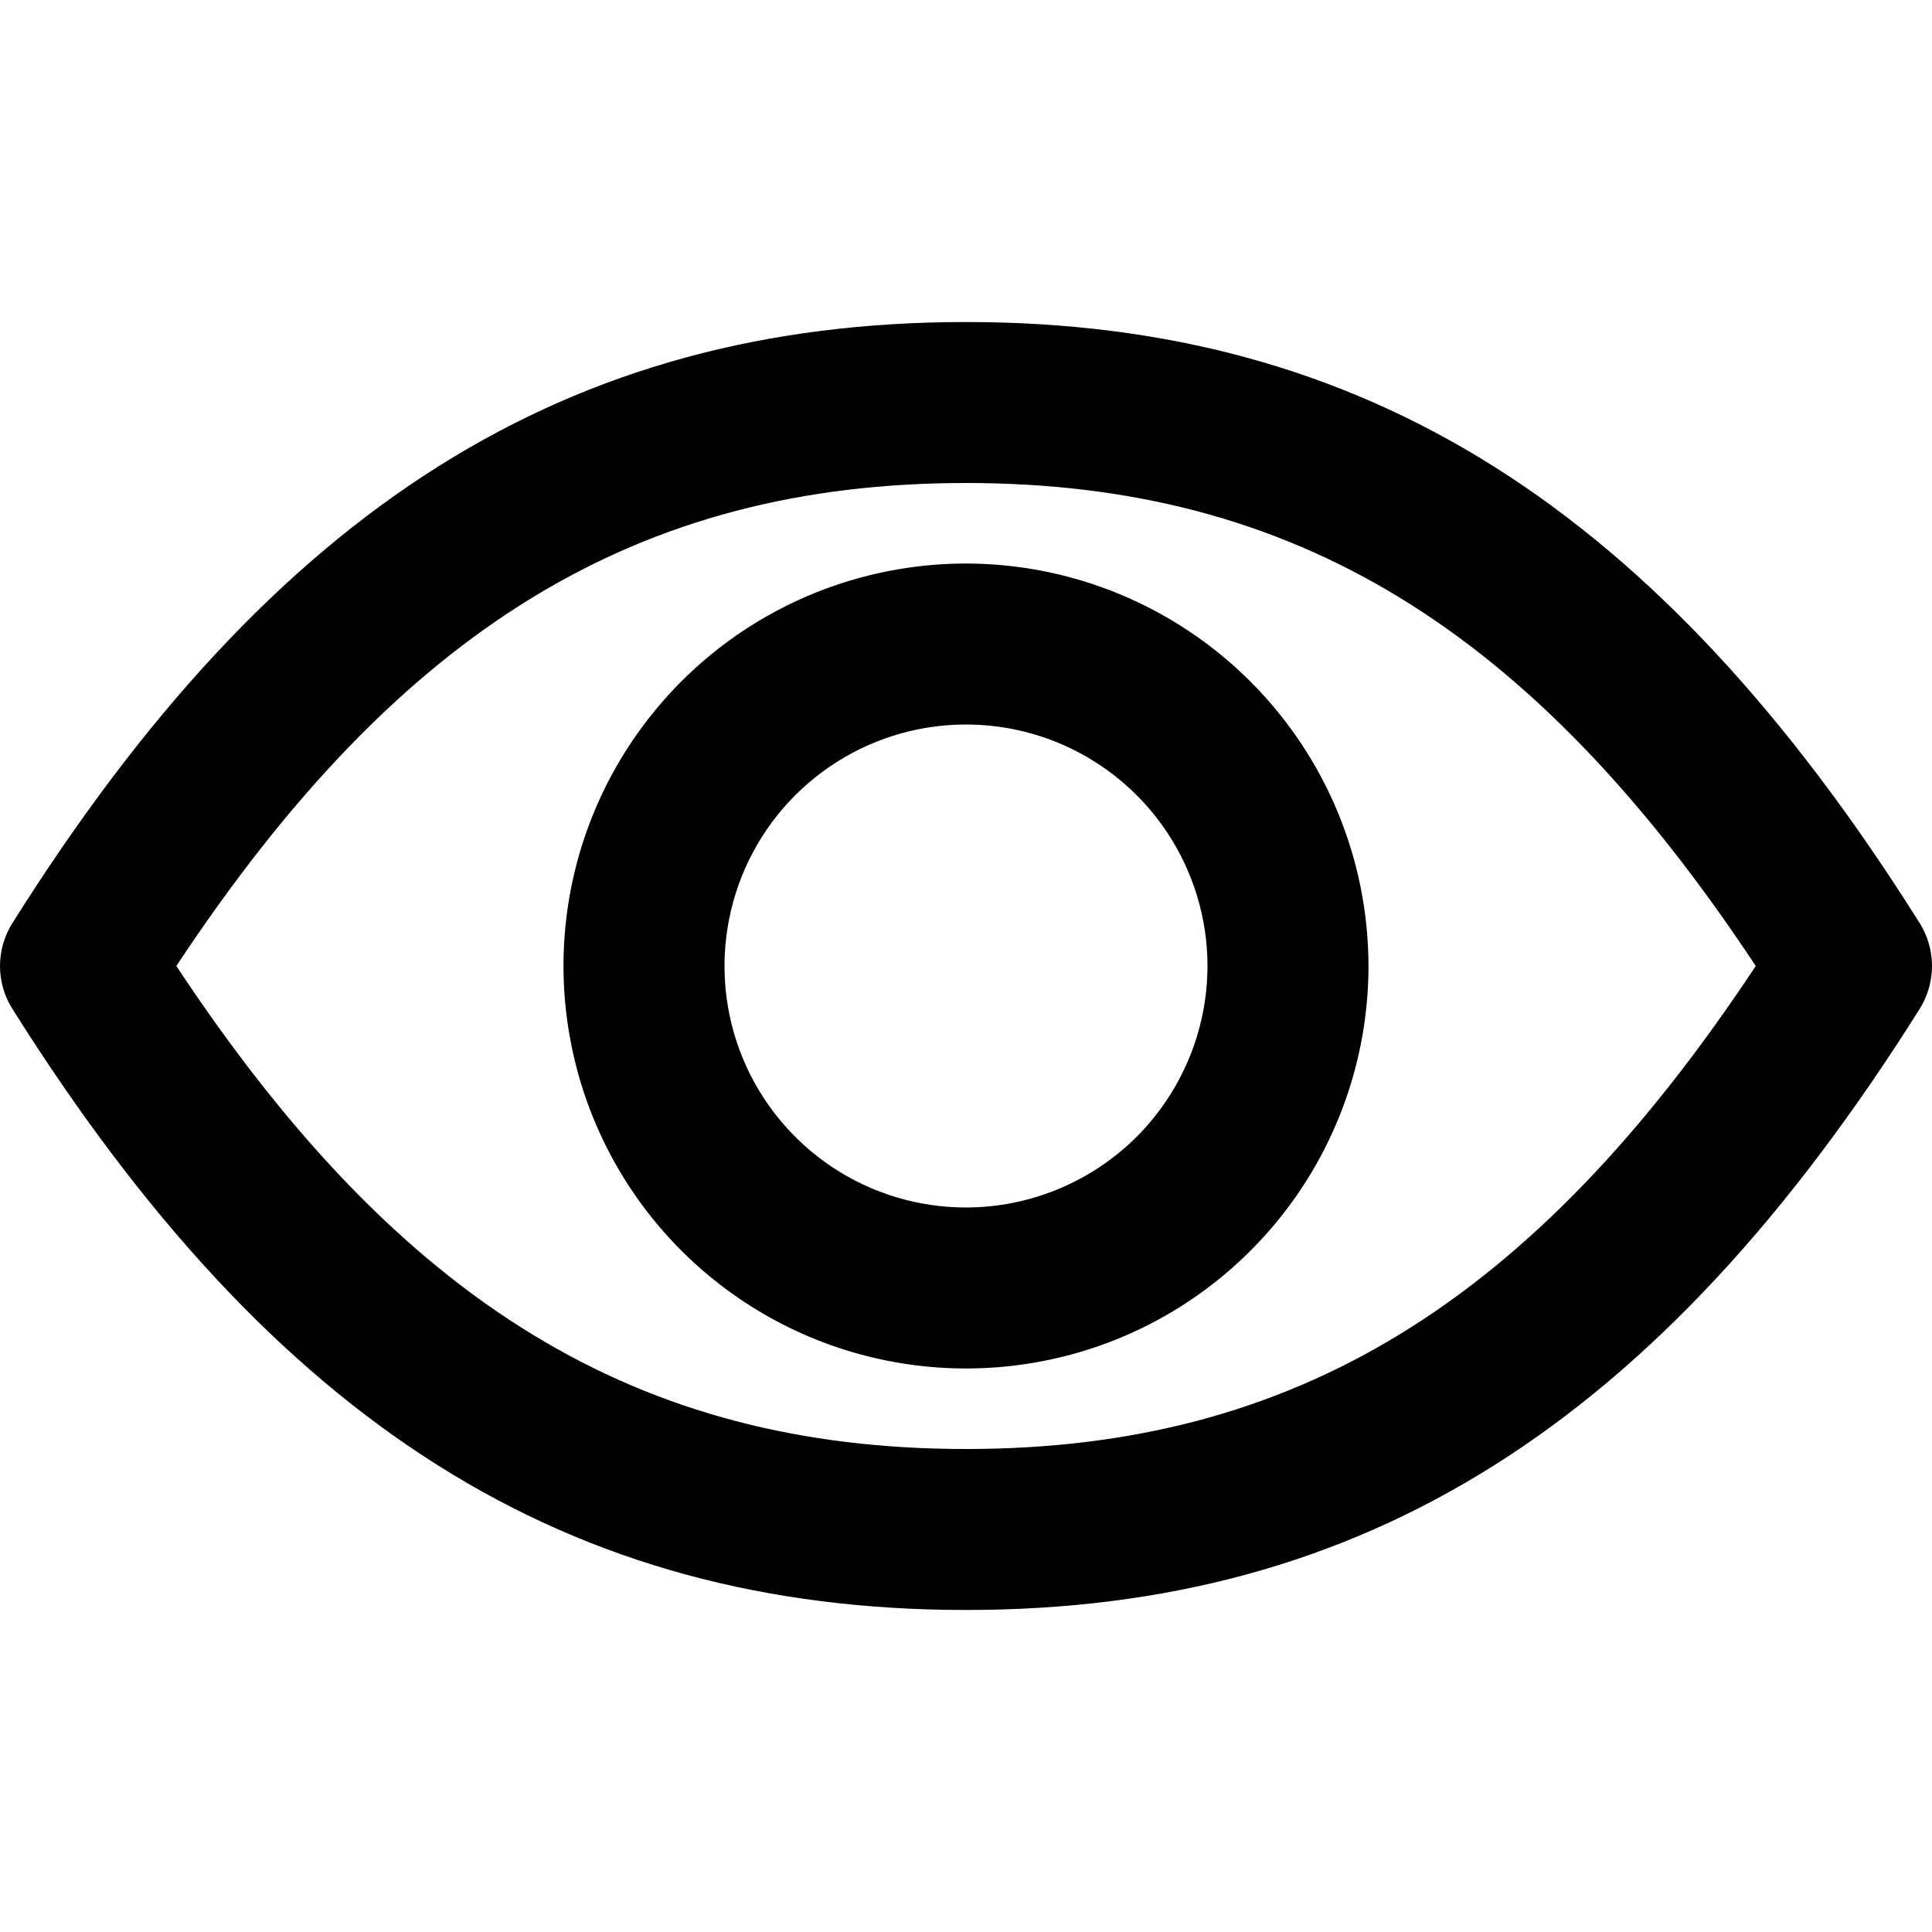 <svg width="22" height="22" viewBox="0 0 22 22" fill="none" xmlns="http://www.w3.org/2000/svg">
<path d="M21.86 11.488C21.951 11.342 22 11.173 22 11C22 10.828 21.951 10.658 21.86 10.512C18.884 5.778 15.534 3.667 11 3.667C6.466 3.667 3.117 5.778 0.141 10.512C0.049 10.658 0 10.828 0 11C0 11.173 0.049 11.342 0.141 11.488C3.117 16.222 6.465 18.333 11 18.333C15.535 18.333 18.883 16.222 21.86 11.488ZM11 16.5C7.268 16.5 4.553 14.849 2.008 11C4.553 7.151 7.268 5.5 11 5.5C14.732 5.5 17.447 7.152 19.993 11C17.446 14.848 14.731 16.5 11 16.5Z" fill="black"/>
<path d="M11 6.417C10.093 6.417 9.207 6.686 8.453 7.189C7.7 7.693 7.112 8.409 6.765 9.246C6.418 10.084 6.328 11.005 6.505 11.894C6.681 12.783 7.118 13.6 7.759 14.241C8.4 14.882 9.217 15.319 10.106 15.495C10.995 15.672 11.916 15.581 12.754 15.235C13.591 14.888 14.307 14.3 14.811 13.546C15.314 12.793 15.583 11.907 15.583 11C15.582 9.785 15.098 8.62 14.239 7.761C13.38 6.902 12.215 6.418 11 6.417ZM11 13.75C10.456 13.75 9.924 13.589 9.472 13.287C9.02 12.984 8.667 12.555 8.459 12.053C8.251 11.55 8.197 10.997 8.303 10.464C8.409 9.93 8.671 9.44 9.055 9.056C9.44 8.671 9.93 8.409 10.463 8.303C10.997 8.197 11.55 8.251 12.052 8.459C12.555 8.668 12.984 9.02 13.286 9.472C13.588 9.925 13.75 10.456 13.75 11C13.749 11.729 13.459 12.428 12.944 12.944C12.428 13.459 11.729 13.749 11 13.75Z" fill="black"/>
</svg>
